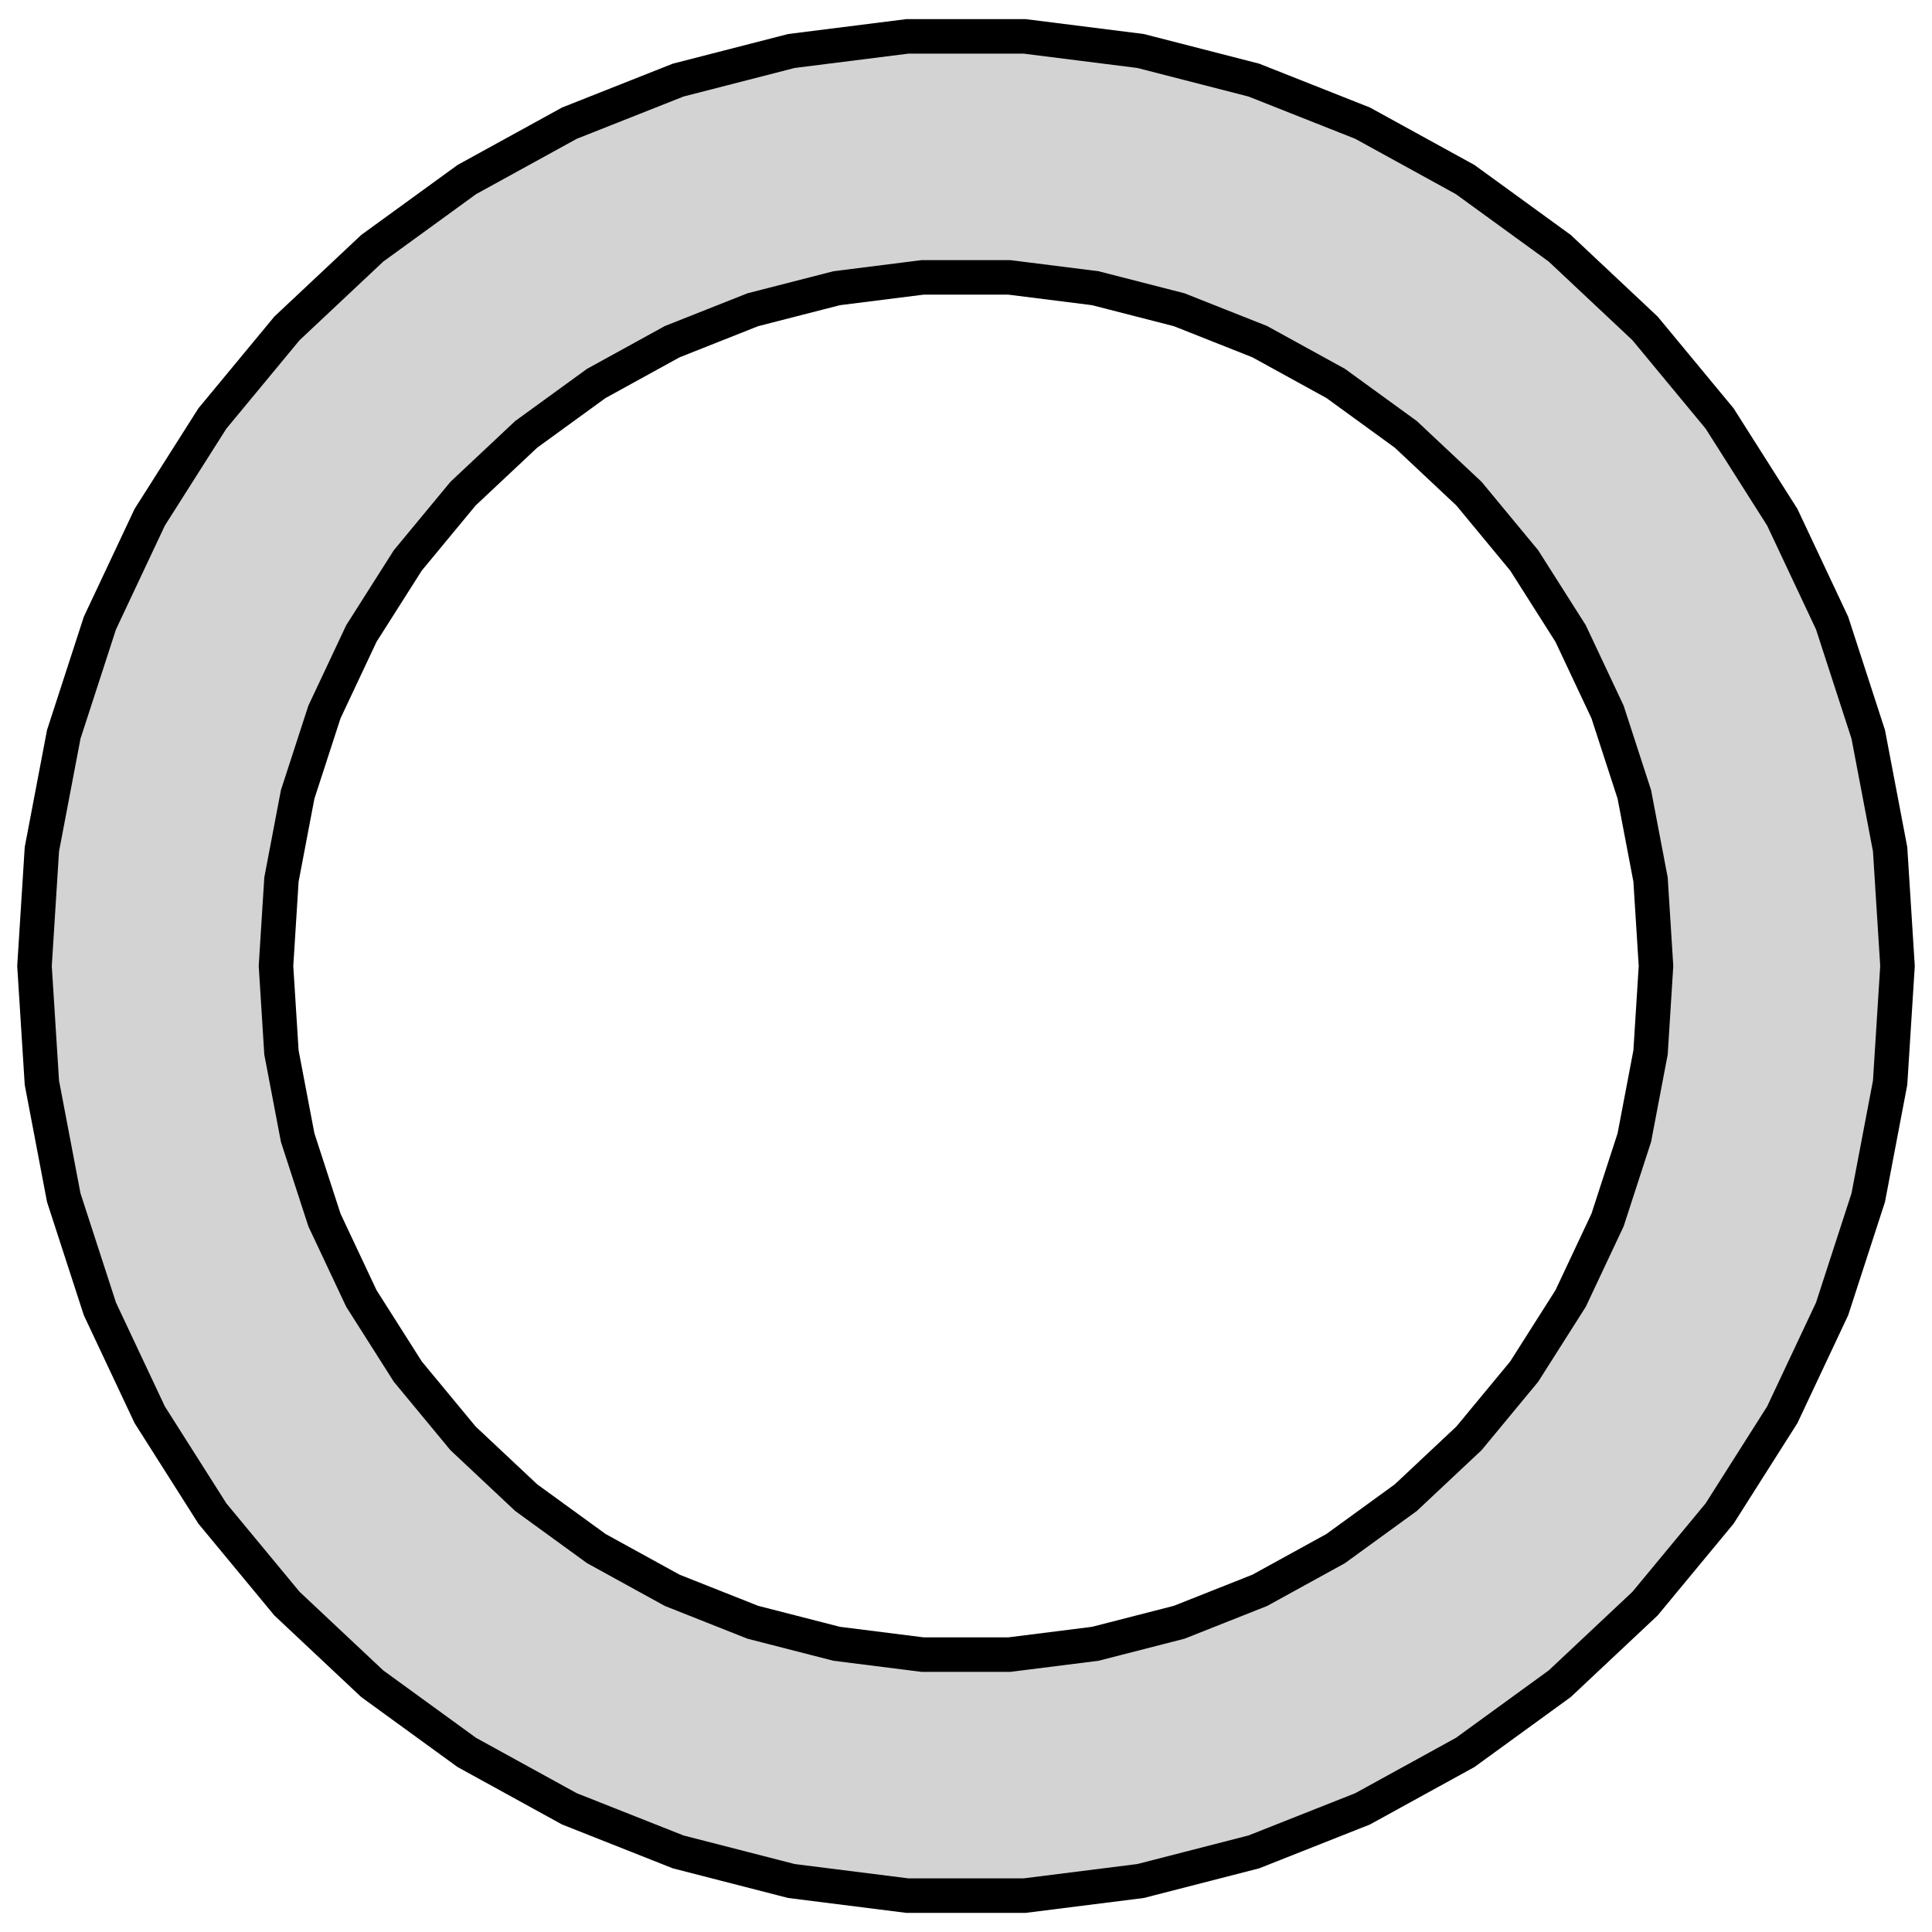 <?xml version="1.0" standalone="no"?>
<!DOCTYPE svg PUBLIC "-//W3C//DTD SVG 1.1//EN" "http://www.w3.org/Graphics/SVG/1.1/DTD/svg11.dtd">
<svg width="28mm" height="28mm" viewBox="-14 -14 28 28" xmlns="http://www.w3.org/2000/svg" version="1.1">
<title>OpenSCAD Model</title>
<path d="
M 2.53,13.261 L 4.172,12.839 L 5.748,12.215 L 7.234,11.398 L 8.605,10.402 L 9.841,9.241
 L 10.922,7.935 L 11.83,6.504 L 12.552,4.97 L 13.076,3.357 L 13.393,1.692 L 13.5,-0
 L 13.393,-1.692 L 13.076,-3.357 L 12.552,-4.97 L 11.83,-6.504 L 10.922,-7.935 L 9.841,-9.241
 L 8.605,-10.402 L 7.234,-11.398 L 5.748,-12.215 L 4.172,-12.839 L 2.53,-13.261 L 0.848,-13.473
 L -0.848,-13.473 L -2.53,-13.261 L -4.172,-12.839 L -5.748,-12.215 L -7.234,-11.398 L -8.605,-10.402
 L -9.841,-9.241 L -10.922,-7.935 L -11.83,-6.504 L -12.552,-4.97 L -13.076,-3.357 L -13.393,-1.692
 L -13.5,-0 L -13.393,1.692 L -13.076,3.357 L -12.552,4.97 L -11.83,6.504 L -10.922,7.935
 L -9.841,9.241 L -8.605,10.402 L -7.234,11.398 L -5.748,12.215 L -4.172,12.839 L -2.53,13.261
 L -0.848,13.473 L 0.848,13.473 z
M -0.628,9.98 L -1.874,9.823 L -3.09,9.511 L -4.258,9.048 L -5.358,8.443 L -6.374,7.705
 L -7.29,6.845 L -8.09,5.878 L -8.763,4.818 L -9.298,3.681 L -9.686,2.487 L -9.921,1.253
 L -10,-0 L -9.921,-1.253 L -9.686,-2.487 L -9.298,-3.681 L -8.763,-4.818 L -8.09,-5.878
 L -7.29,-6.845 L -6.374,-7.705 L -5.358,-8.443 L -4.258,-9.048 L -3.09,-9.511 L -1.874,-9.823
 L -0.628,-9.98 L 0.628,-9.98 L 1.874,-9.823 L 3.09,-9.511 L 4.258,-9.048 L 5.358,-8.443
 L 6.374,-7.705 L 7.29,-6.845 L 8.09,-5.878 L 8.763,-4.818 L 9.298,-3.681 L 9.686,-2.487
 L 9.921,-1.253 L 10,-0 L 9.921,1.253 L 9.686,2.487 L 9.298,3.681 L 8.763,4.818
 L 8.09,5.878 L 7.29,6.845 L 6.374,7.705 L 5.358,8.443 L 4.258,9.048 L 3.09,9.511
 L 1.874,9.823 L 0.628,9.98 z
" stroke="black" fill="lightgray" stroke-width="0.5"/>
</svg>
